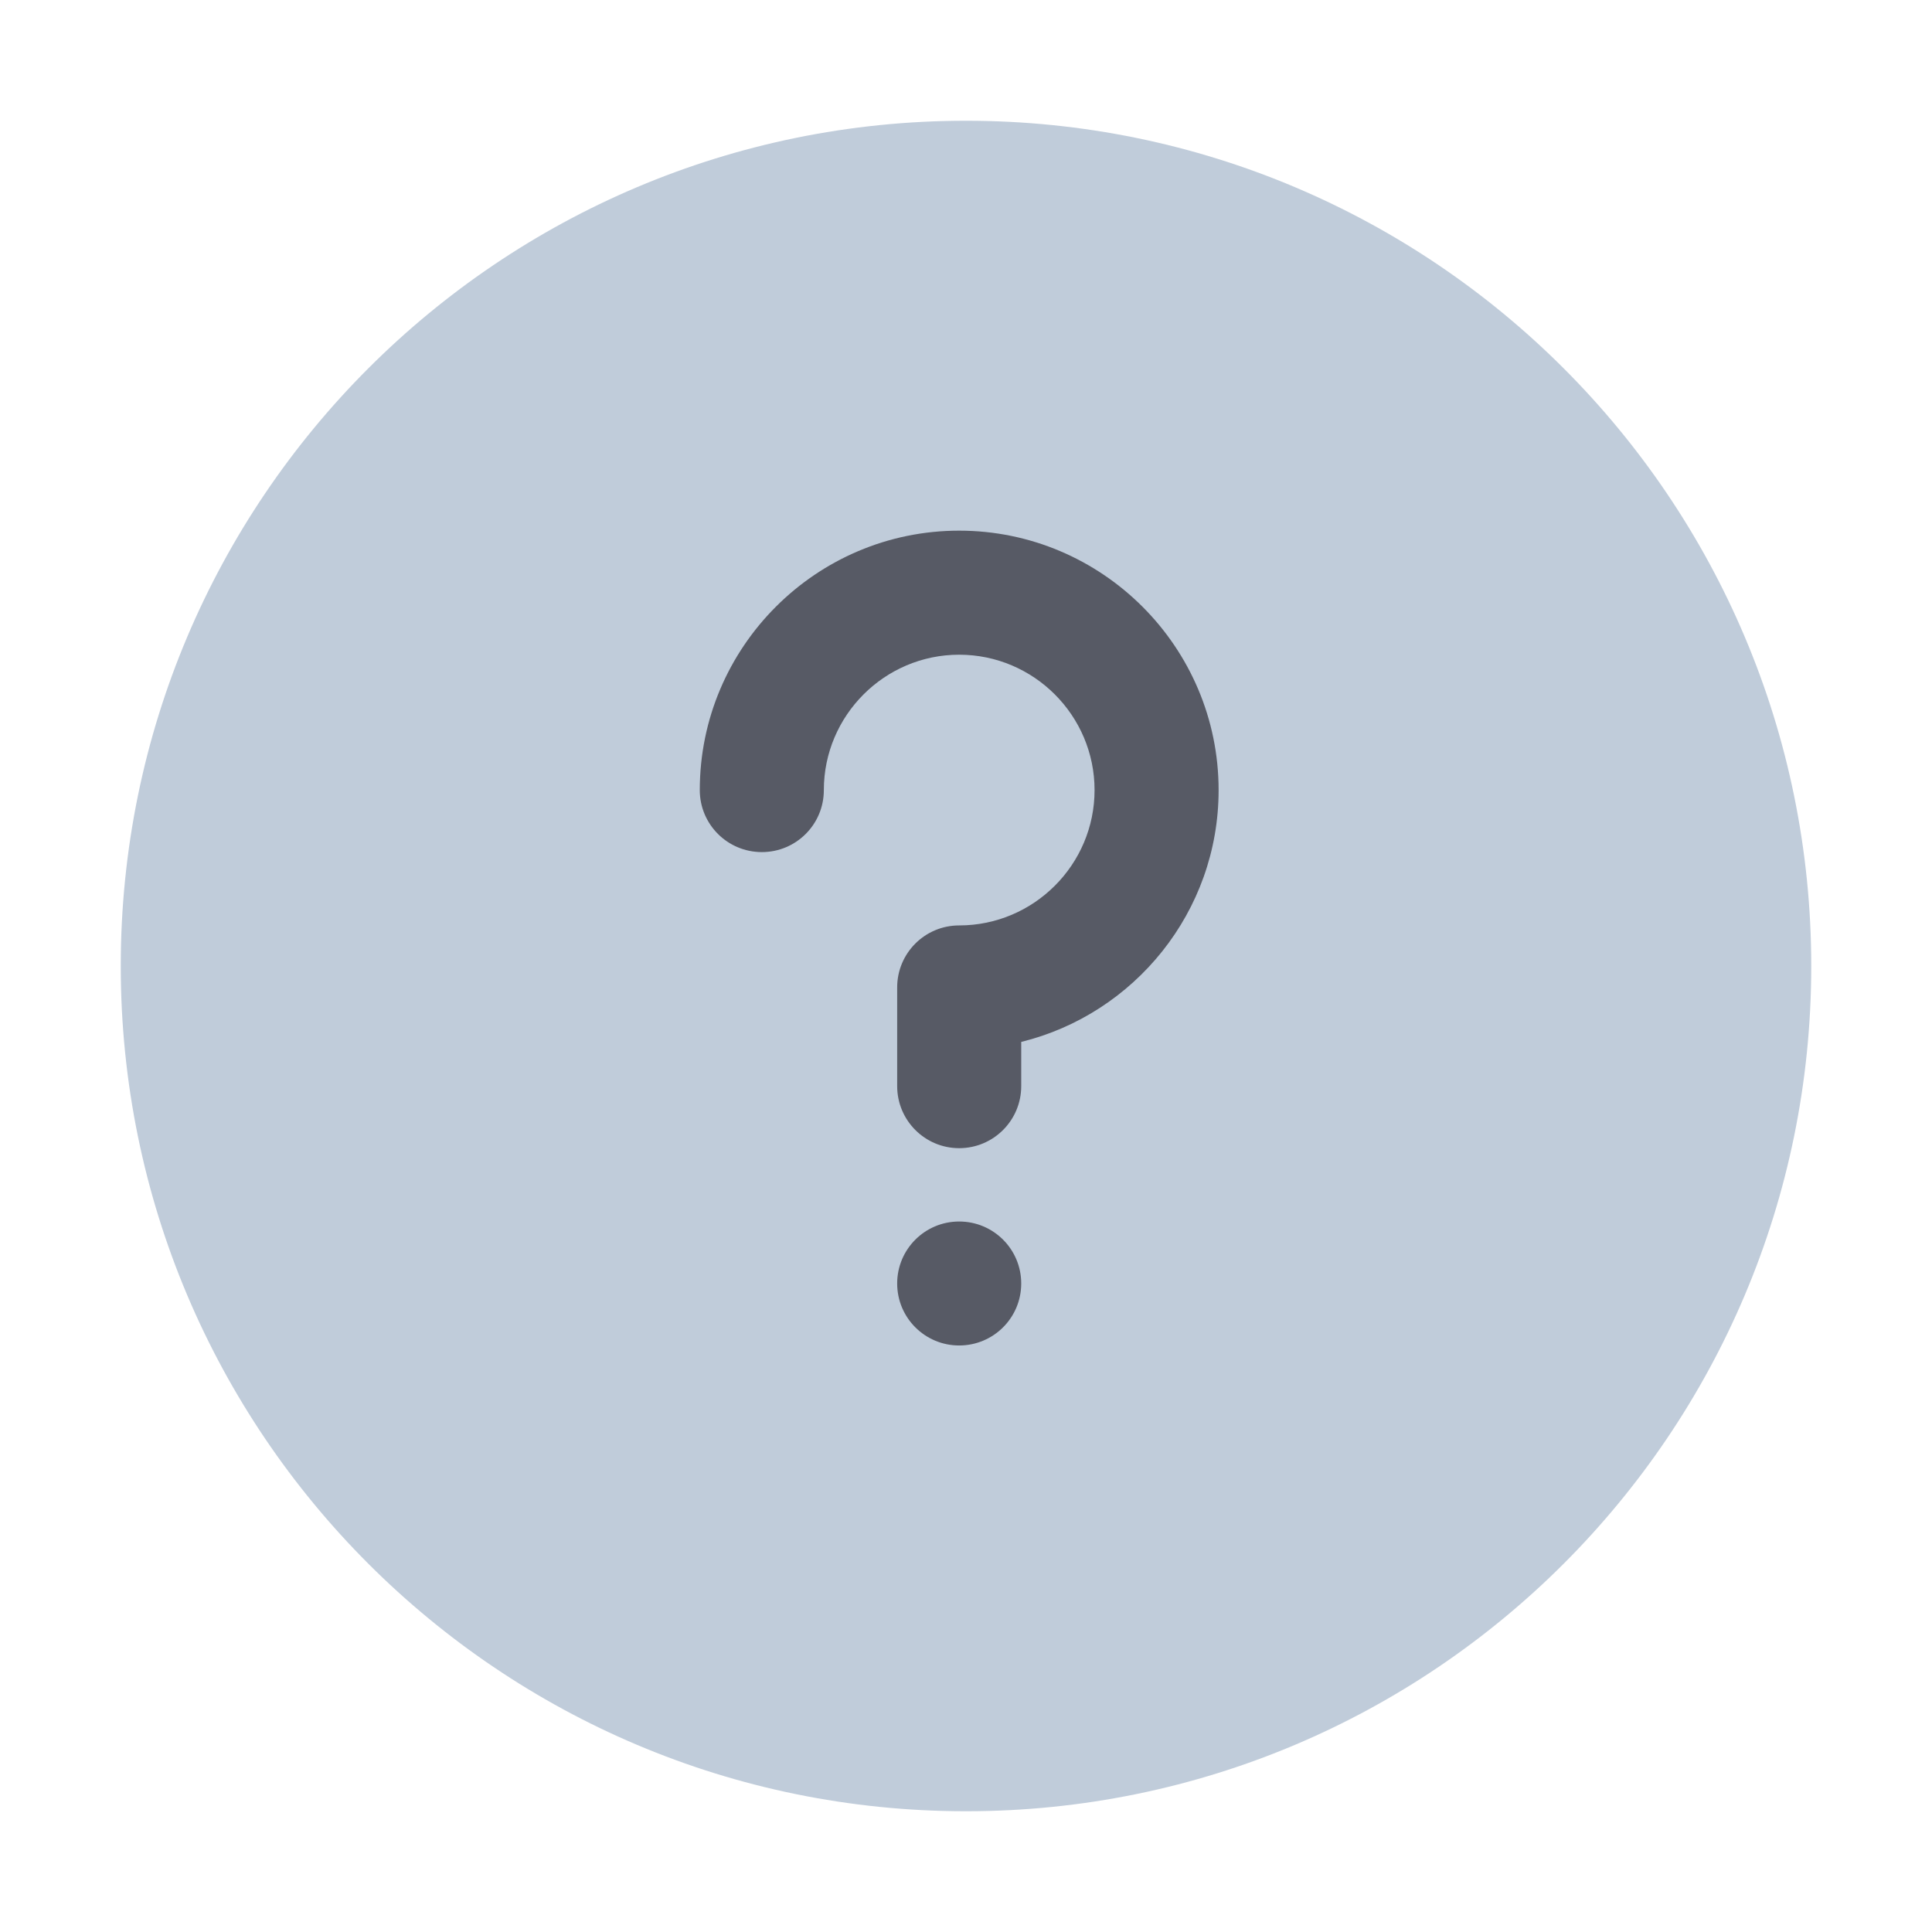 <svg width="24" height="24" viewBox="0 0 24 24" fill="none" xmlns="http://www.w3.org/2000/svg">
<path d="M22.5 12C22.5 17.8 17.799 22.5 12 22.5C6.201 22.5 1.5 17.8 1.5 12C1.5 6.202 6.201 1.5 12 1.5C17.799 1.5 22.5 6.202 22.5 12Z" fill="#C0CCDA"/>
<path fill-rule="evenodd" clip-rule="evenodd" d="M11.915 6.75C13.605 6.75 14.98 8.125 14.98 9.815C14.98 11.294 13.925 12.533 12.528 12.817V13.492C12.528 13.831 12.255 14.105 11.915 14.105C11.577 14.105 11.303 13.831 11.303 13.492V12.266C11.303 11.927 11.577 11.653 11.915 11.653C12.929 11.653 13.754 10.828 13.754 9.815C13.754 8.801 12.929 7.976 11.915 7.976C10.902 7.976 10.077 8.801 10.077 9.815C10.077 10.153 9.803 10.428 9.464 10.428C9.125 10.428 8.851 10.153 8.851 9.815C8.851 8.125 10.226 6.75 11.915 6.75ZM11.303 15.944C11.303 15.605 11.577 15.331 11.915 15.331C12.255 15.331 12.528 15.605 12.528 15.944C12.528 16.283 12.255 16.557 11.915 16.557C11.577 16.557 11.303 16.283 11.303 15.944Z" fill="#575A65"/>
<path fill-rule="evenodd" clip-rule="evenodd" d="M8.693 9.815C8.693 8.038 10.139 6.592 11.915 6.592C13.692 6.592 15.138 8.038 15.138 9.815C15.138 11.326 14.092 12.597 12.686 12.943V13.492C12.686 13.918 12.341 14.263 11.915 14.263C11.49 14.263 11.145 13.918 11.145 13.492V12.266C11.145 11.84 11.49 11.496 11.915 11.496C12.842 11.496 13.597 10.741 13.597 9.815C13.597 8.888 12.842 8.133 11.915 8.133C10.989 8.133 10.234 8.888 10.234 9.815C10.234 10.241 9.89 10.585 9.464 10.585C9.038 10.585 8.693 10.241 8.693 9.815ZM11.915 6.907C10.313 6.907 9.008 8.212 9.008 9.815C9.008 10.066 9.212 10.27 9.464 10.27C9.716 10.27 9.919 10.066 9.919 9.815C9.919 8.714 10.815 7.818 11.915 7.818C13.016 7.818 13.912 8.714 13.912 9.815C13.912 10.915 13.016 11.811 11.915 11.811C11.664 11.811 11.46 12.014 11.46 12.266V13.492C11.46 13.744 11.664 13.948 11.915 13.948C12.168 13.948 12.371 13.744 12.371 13.492V12.688L12.497 12.662C13.822 12.393 14.823 11.218 14.823 9.815C14.823 8.212 13.518 6.907 11.915 6.907ZM11.145 15.944C11.145 15.518 11.49 15.174 11.915 15.174C12.341 15.174 12.686 15.518 12.686 15.944C12.686 16.37 12.341 16.714 11.915 16.714C11.49 16.714 11.145 16.37 11.145 15.944ZM11.915 15.489C11.664 15.489 11.46 15.692 11.46 15.944C11.46 16.196 11.664 16.399 11.915 16.399C12.168 16.399 12.371 16.196 12.371 15.944C12.371 15.692 12.168 15.489 11.915 15.489Z" fill="#575A65"/>
</svg>

